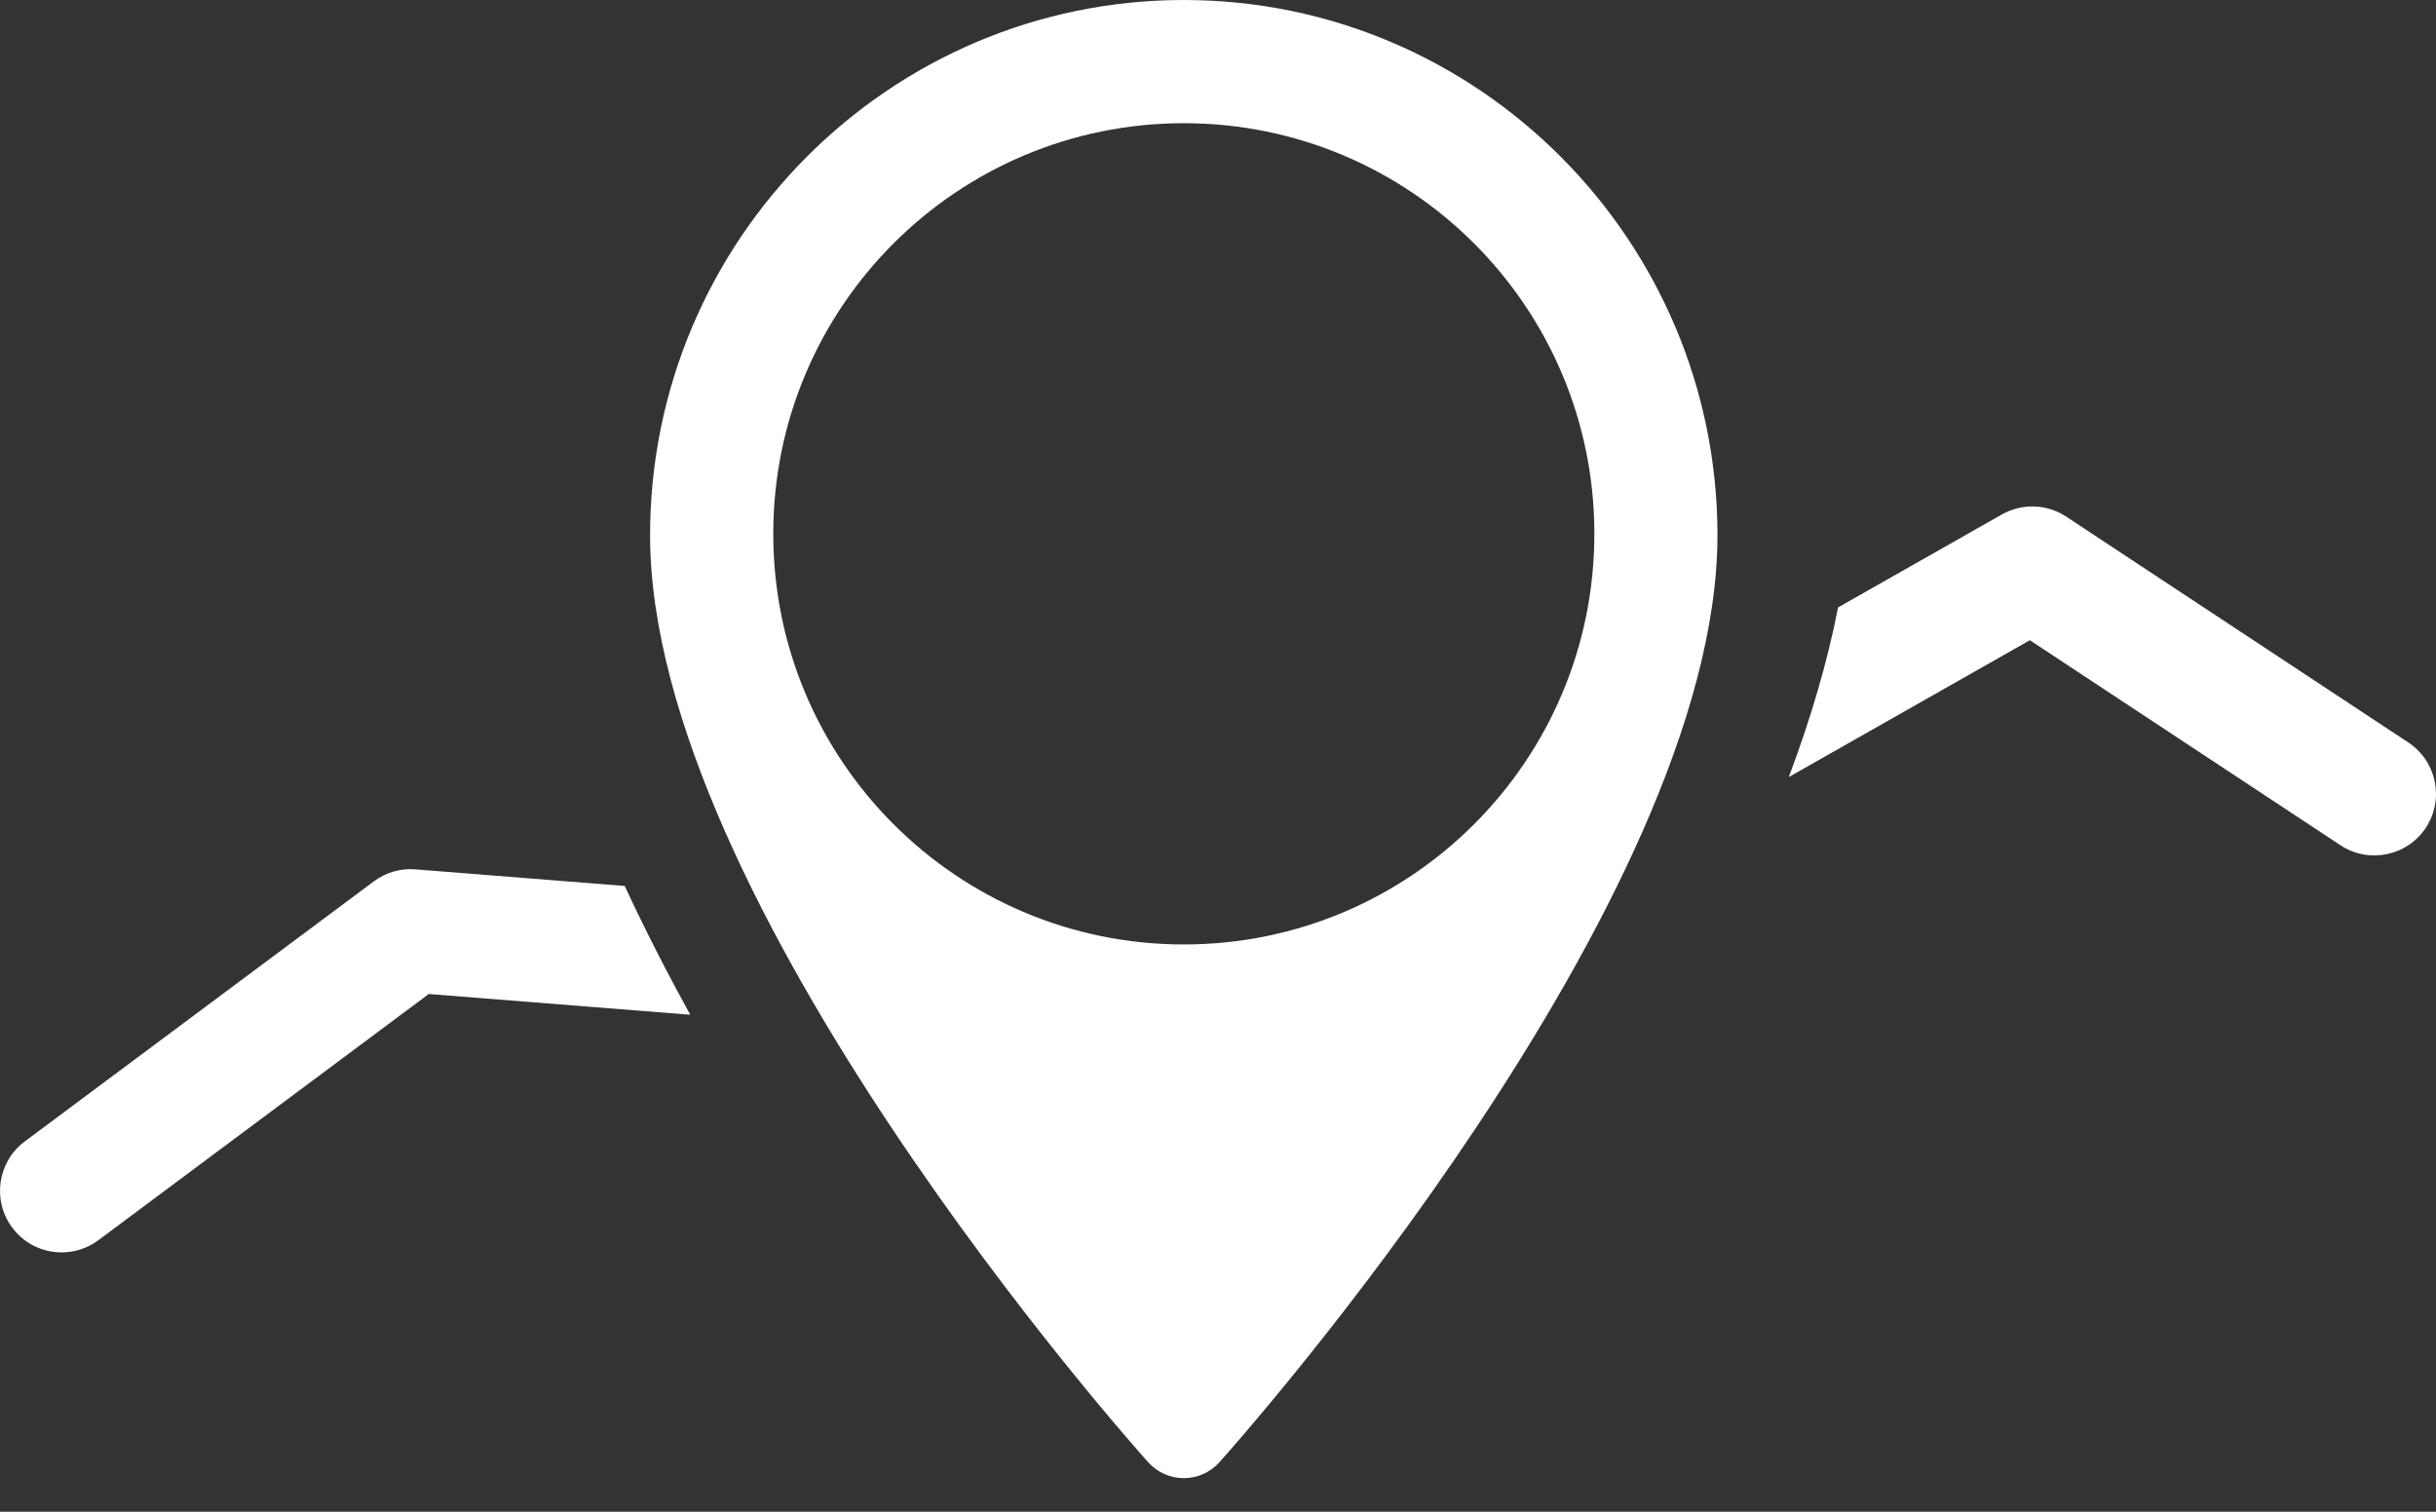 <svg width="58" height="36" viewBox="0 0 58 36" fill="none" xmlns="http://www.w3.org/2000/svg">
<rect x="0" y="0" width="58" height="36" fill="#333333" stroke="none"/>
<path d="M14.874 21.098L9.892 20.703C9.537 20.673 9.185 20.776 8.9 20.989L0.591 27.181C-0.059 27.665 -0.193 28.584 0.291 29.234C0.578 29.621 1.02 29.824 1.468 29.824C1.773 29.824 2.079 29.73 2.342 29.534L10.209 23.671L16.434 24.165C15.877 23.154 15.353 22.128 14.874 21.098Z" fill="white"/>
<path d="M57.341 17.681L49.194 12.302C48.735 11.998 48.142 11.98 47.664 12.251L43.763 14.465C43.508 15.78 43.105 17.135 42.59 18.505L48.33 15.246L55.726 20.129C56.399 20.573 57.311 20.39 57.758 19.712C58.203 19.037 58.017 18.127 57.341 17.681Z" fill="white"/>
<path fill-rule="evenodd" clip-rule="evenodd" d="M15.478 12.748C15.478 5.719 21.179 0 28.186 0C35.192 0 40.892 5.719 40.892 12.748C40.892 21.473 29.521 34.278 29.037 34.818C28.583 35.327 27.79 35.328 27.334 34.818C26.851 34.278 15.478 21.473 15.478 12.748ZM37.961 12.712C37.961 7.311 33.585 2.934 28.186 2.934C22.786 2.934 18.411 7.311 18.411 12.712C18.411 18.113 22.787 22.491 28.186 22.491C33.585 22.491 37.961 18.113 37.961 12.712Z" fill="white"/>
</svg>
